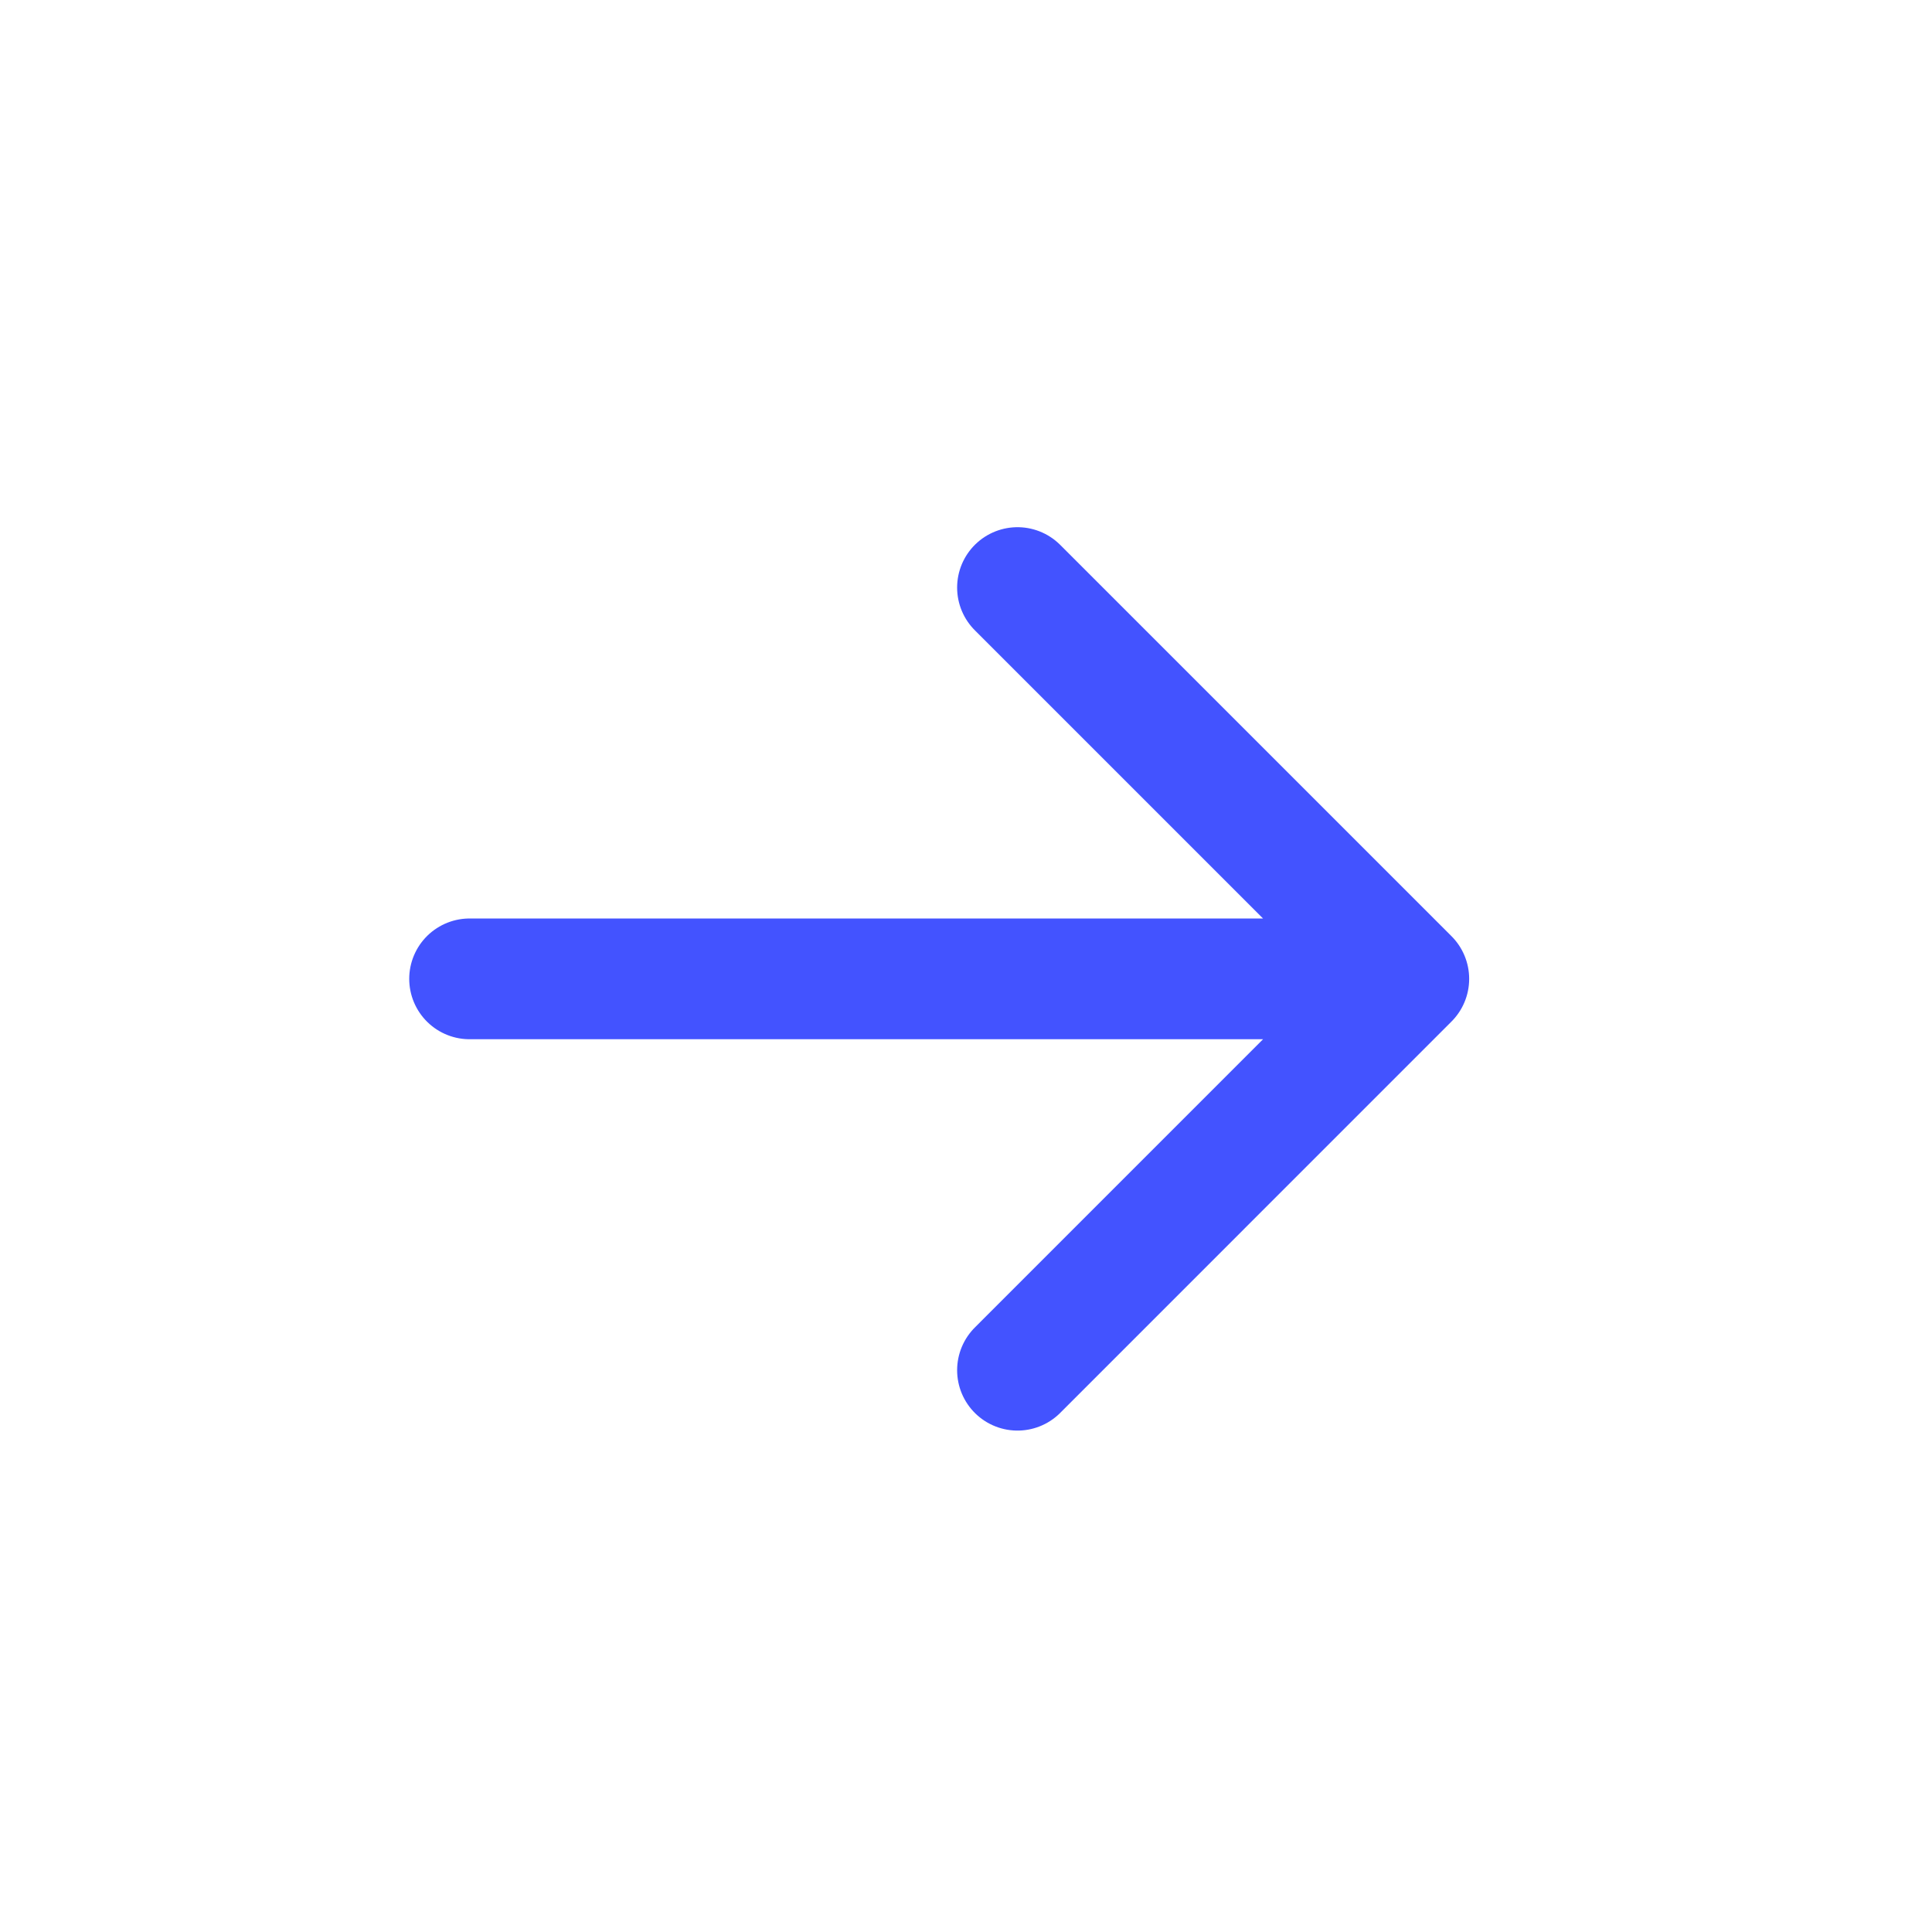 <svg width="32" height="32" viewBox="0 0 32 32" fill="none" xmlns="http://www.w3.org/2000/svg">
<g clip-path="url(#clip0_402_3647)">
<path d="M23.334 16.213H7.778M16.853 22.695L23.334 16.213L16.853 9.732" stroke="#4353FF" stroke-width="2" stroke-linecap="round" stroke-linejoin="round"/>
</g>
<defs>
<clipPath id="clip0_402_3647">
<rect width="22" height="22" fill="white" transform="translate(0 16.213) rotate(-45)"/>
</clipPath>
</defs>
</svg>
